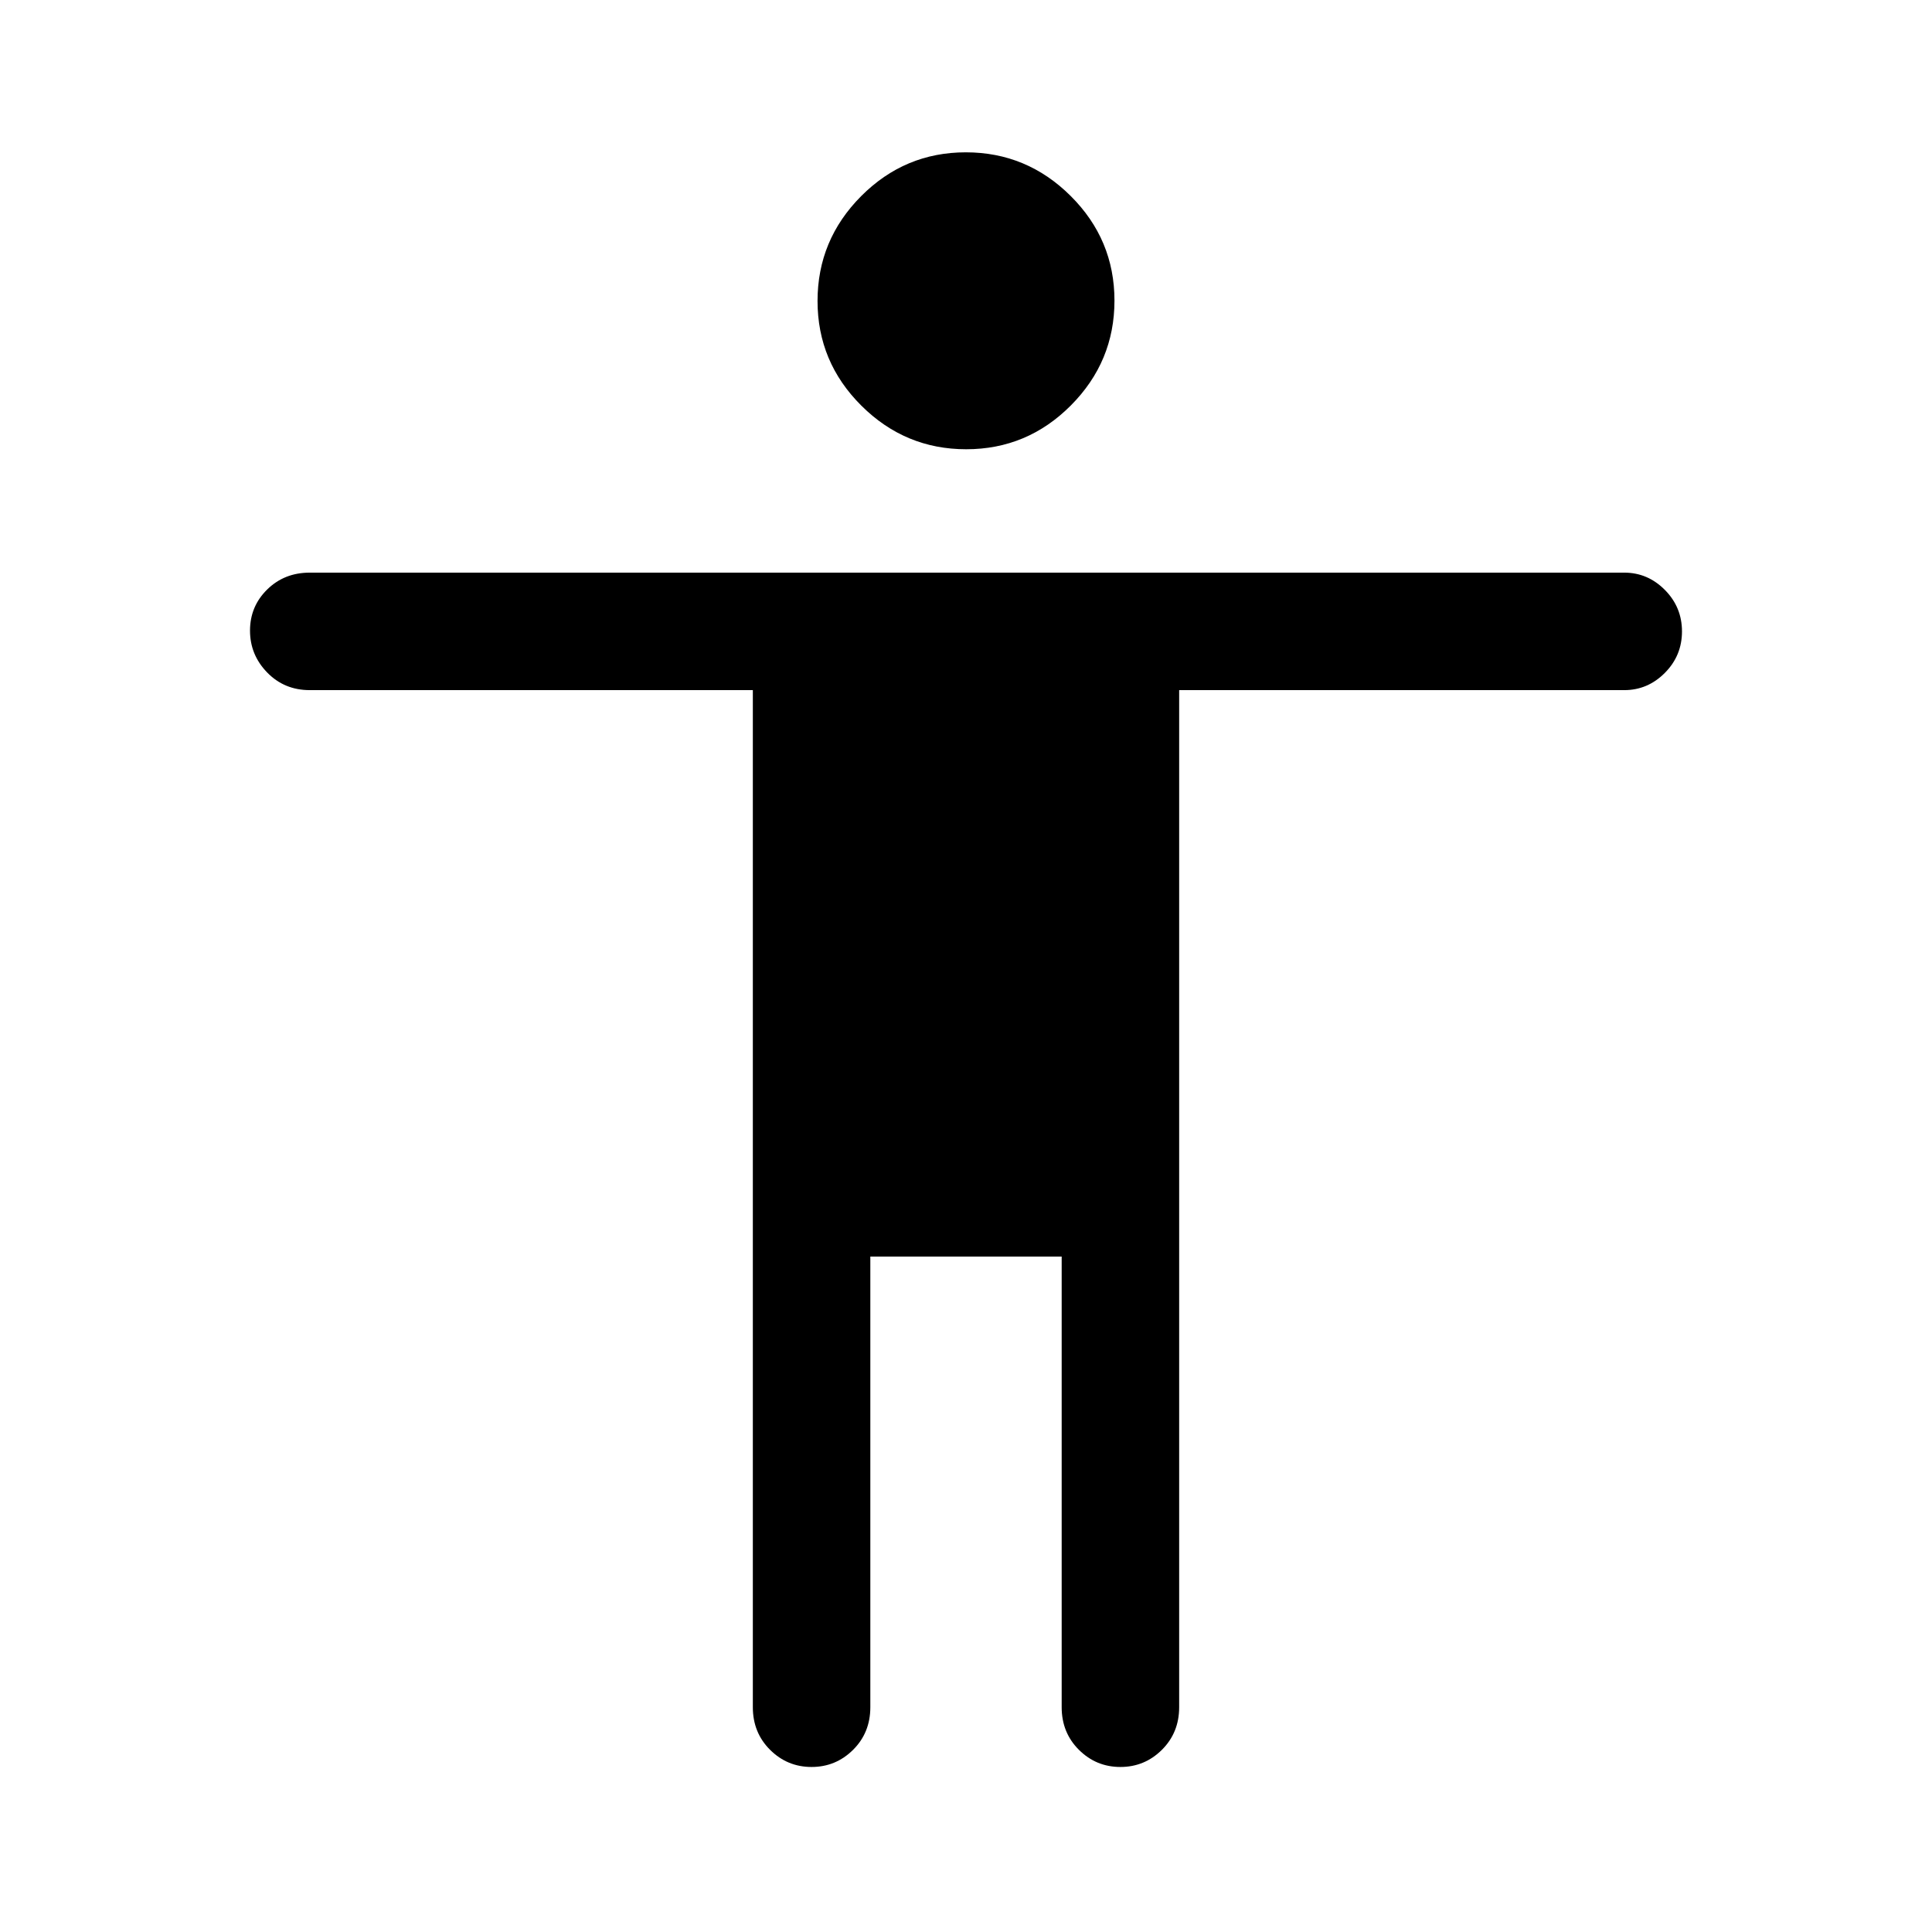 <svg xmlns="http://www.w3.org/2000/svg" height="48" viewBox="0 -960 960 960" width="48"><path d="M480.1-736.77q-30.33 0-52.1-21.67-21.77-21.67-21.77-52t21.67-52.1q21.68-21.77 52-21.77 30.33 0 52.1 21.68 21.77 21.67 21.77 52 0 30.32-21.67 52.09-21.68 21.77-52 21.77ZM374.08-111.69v-505.39H153.92q-12.64 0-21.16-8.76-8.53-8.77-8.53-20.81t8.53-20.43q8.52-8.38 21.16-8.38h653.16q11.67 0 20.18 8.58t8.51 20.62q0 12.05-8.51 20.61-8.51 8.57-20.18 8.57H585.92v505.39q0 12.64-8.58 21.17Q568.76-82 556.72-82q-12.04 0-20.61-8.52-8.57-8.53-8.57-21.17v-223.92h-95.08v223.92q0 12.66-8.58 21.18Q415.3-82 403.26-82q-12.04 0-20.61-8.52-8.57-8.53-8.57-21.17Z"/></svg>